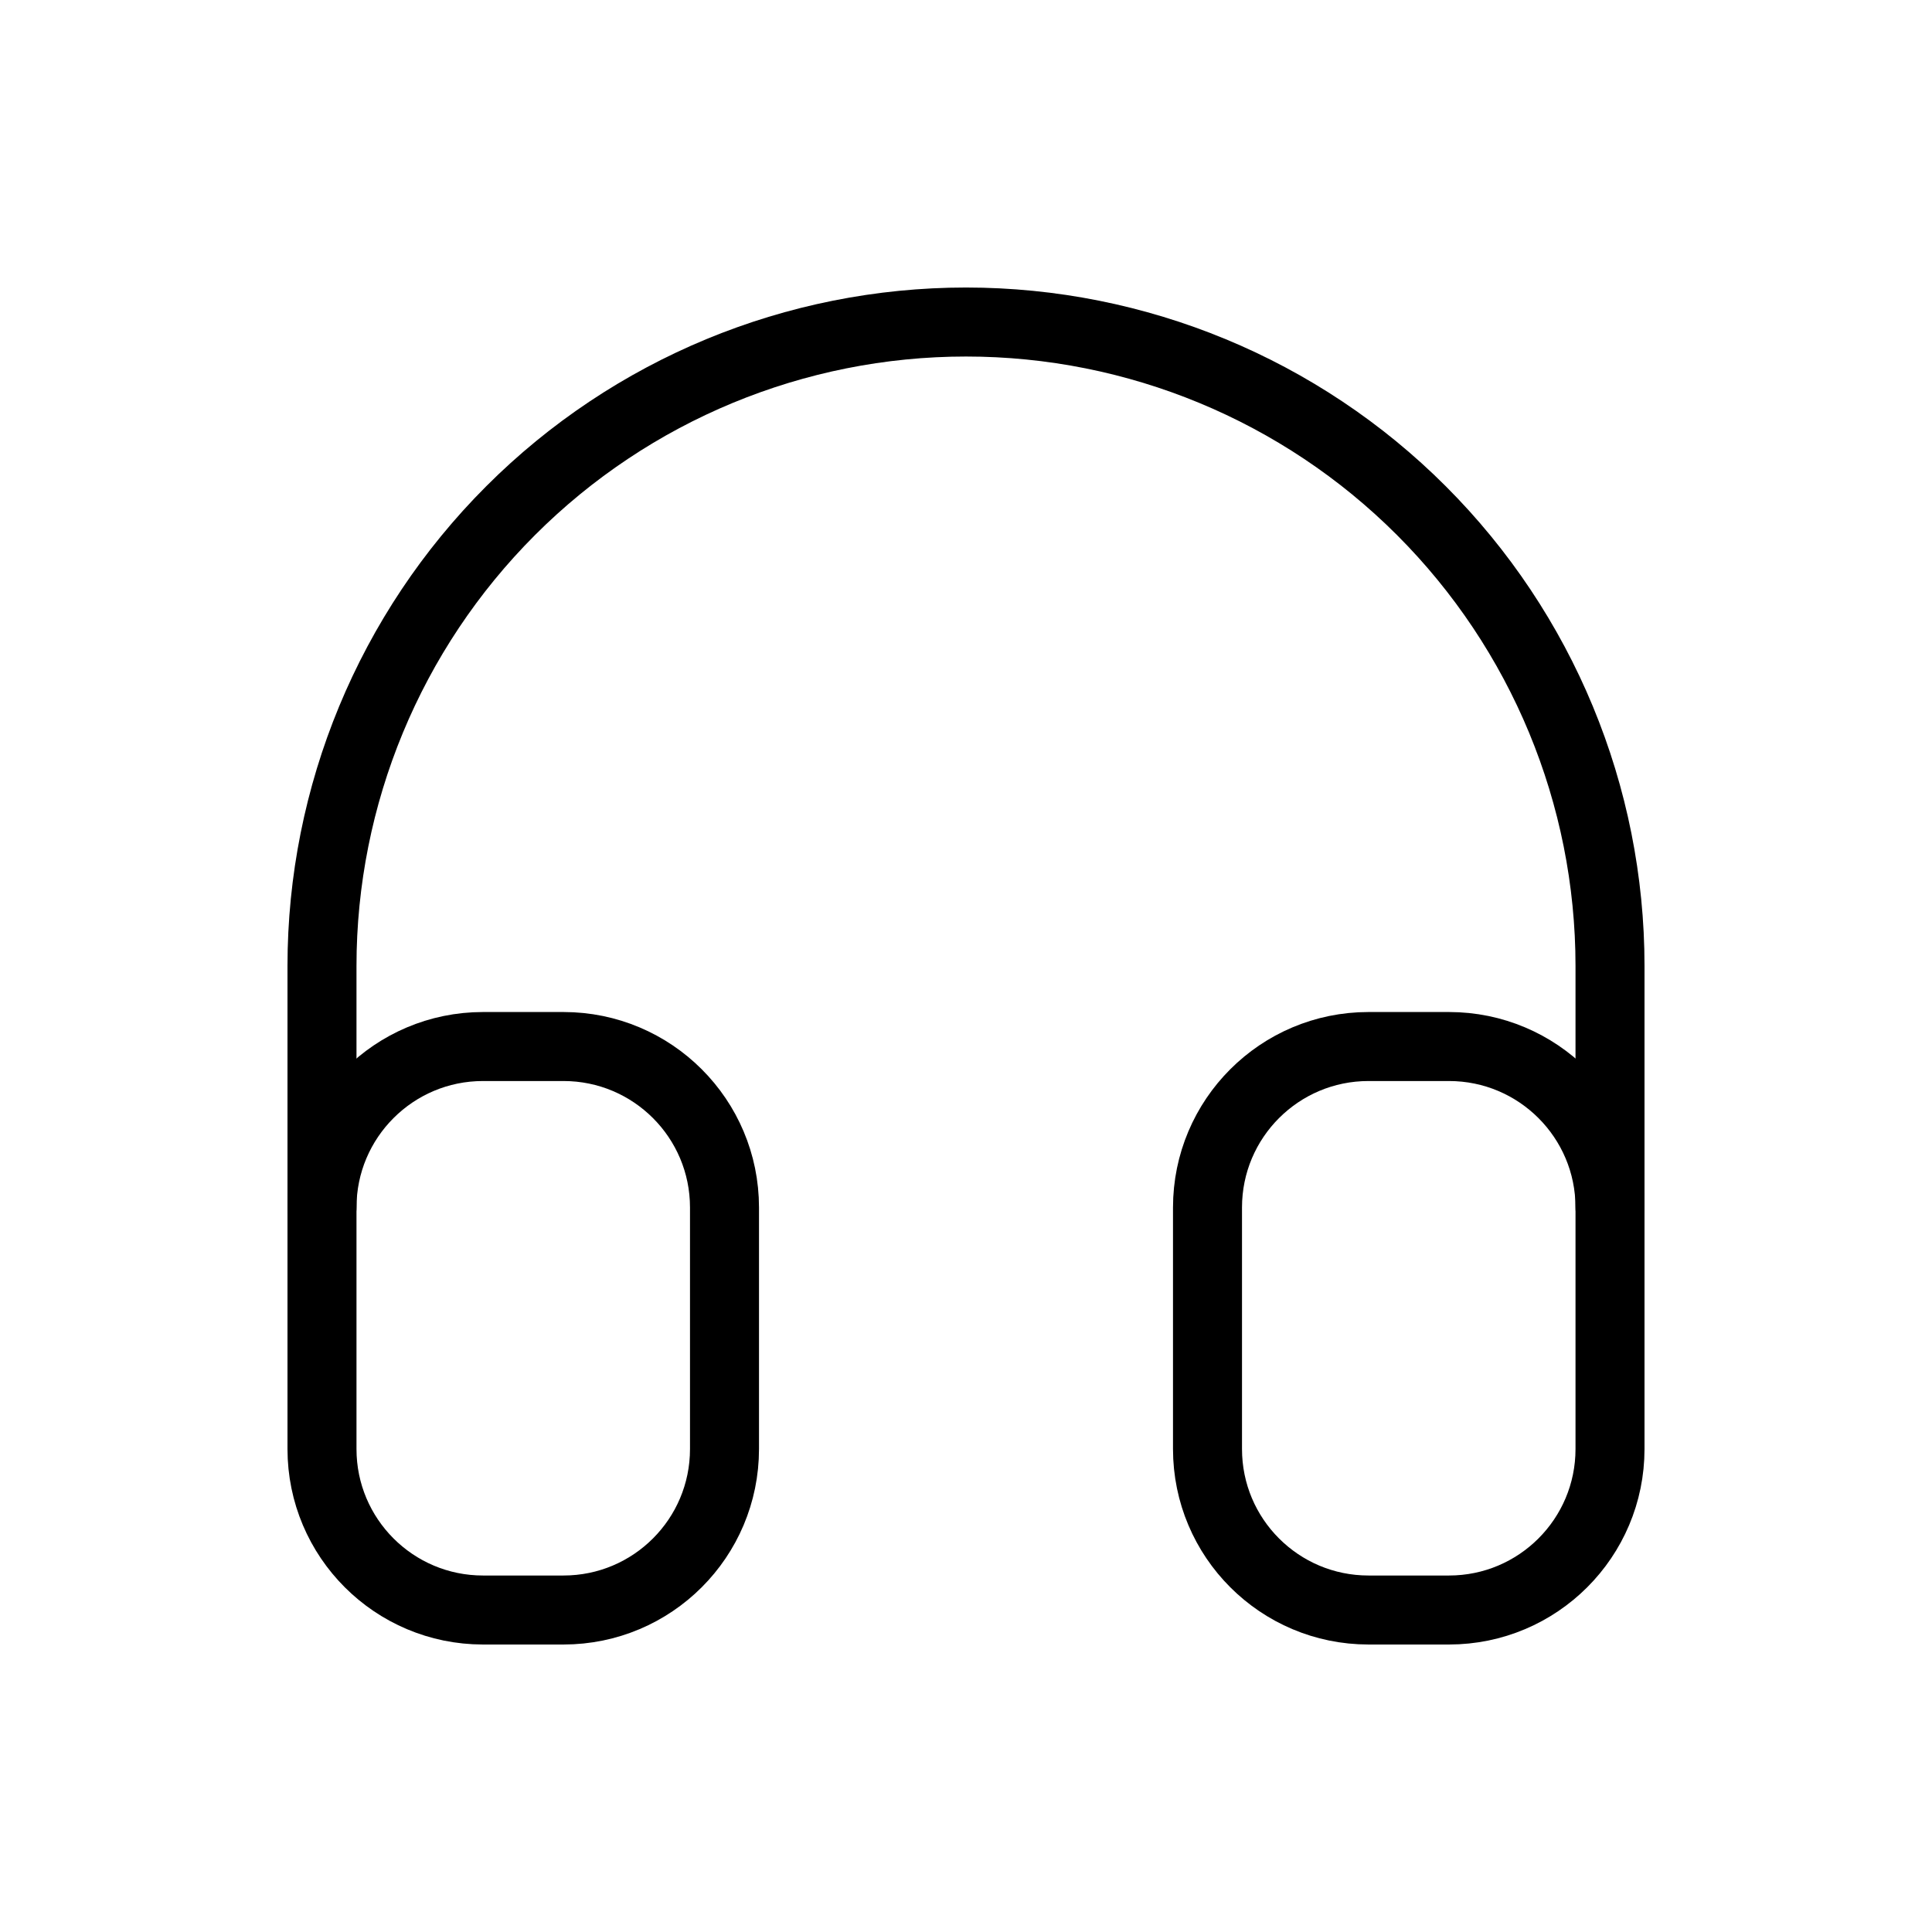 <svg width="56" height="56" viewBox="0 0 56 56" fill="none" xmlns="http://www.w3.org/2000/svg">
<g clip-path="url(#clip0_267_6180)">
<path d="M16.333 30.334H14C11.423 30.334 9.333 32.423 9.333 35V42C9.333 44.578 11.423 46.667 14 46.667H16.333C18.911 46.667 21 44.578 21 42V35C21 32.423 18.911 30.334 16.333 30.334Z" stroke="black" stroke-width="2" stroke-linecap="round" stroke-linejoin="round"/>
<path d="M42 30.334H39.667C37.089 30.334 35 32.423 35 35V42C35 44.578 37.089 46.667 39.667 46.667H42C44.577 46.667 46.667 44.578 46.667 42V35C46.667 32.423 44.577 30.334 42 30.334Z" stroke="black" stroke-width="2" stroke-linecap="round" stroke-linejoin="round"/>
<path d="M9.333 35V28C9.333 23.049 11.3 18.302 14.801 14.801C18.301 11.3 23.049 9.334 28 9.334C32.951 9.334 37.699 11.3 41.199 14.801C44.7 18.302 46.667 23.049 46.667 28V35" stroke="black" stroke-width="2" stroke-linecap="round" stroke-linejoin="round"/>
</g>
<defs>
<clipPath id="clip0_267_6180">
<rect width="56" height="56" fill="white"/>
</clipPath>
</defs>
</svg>

